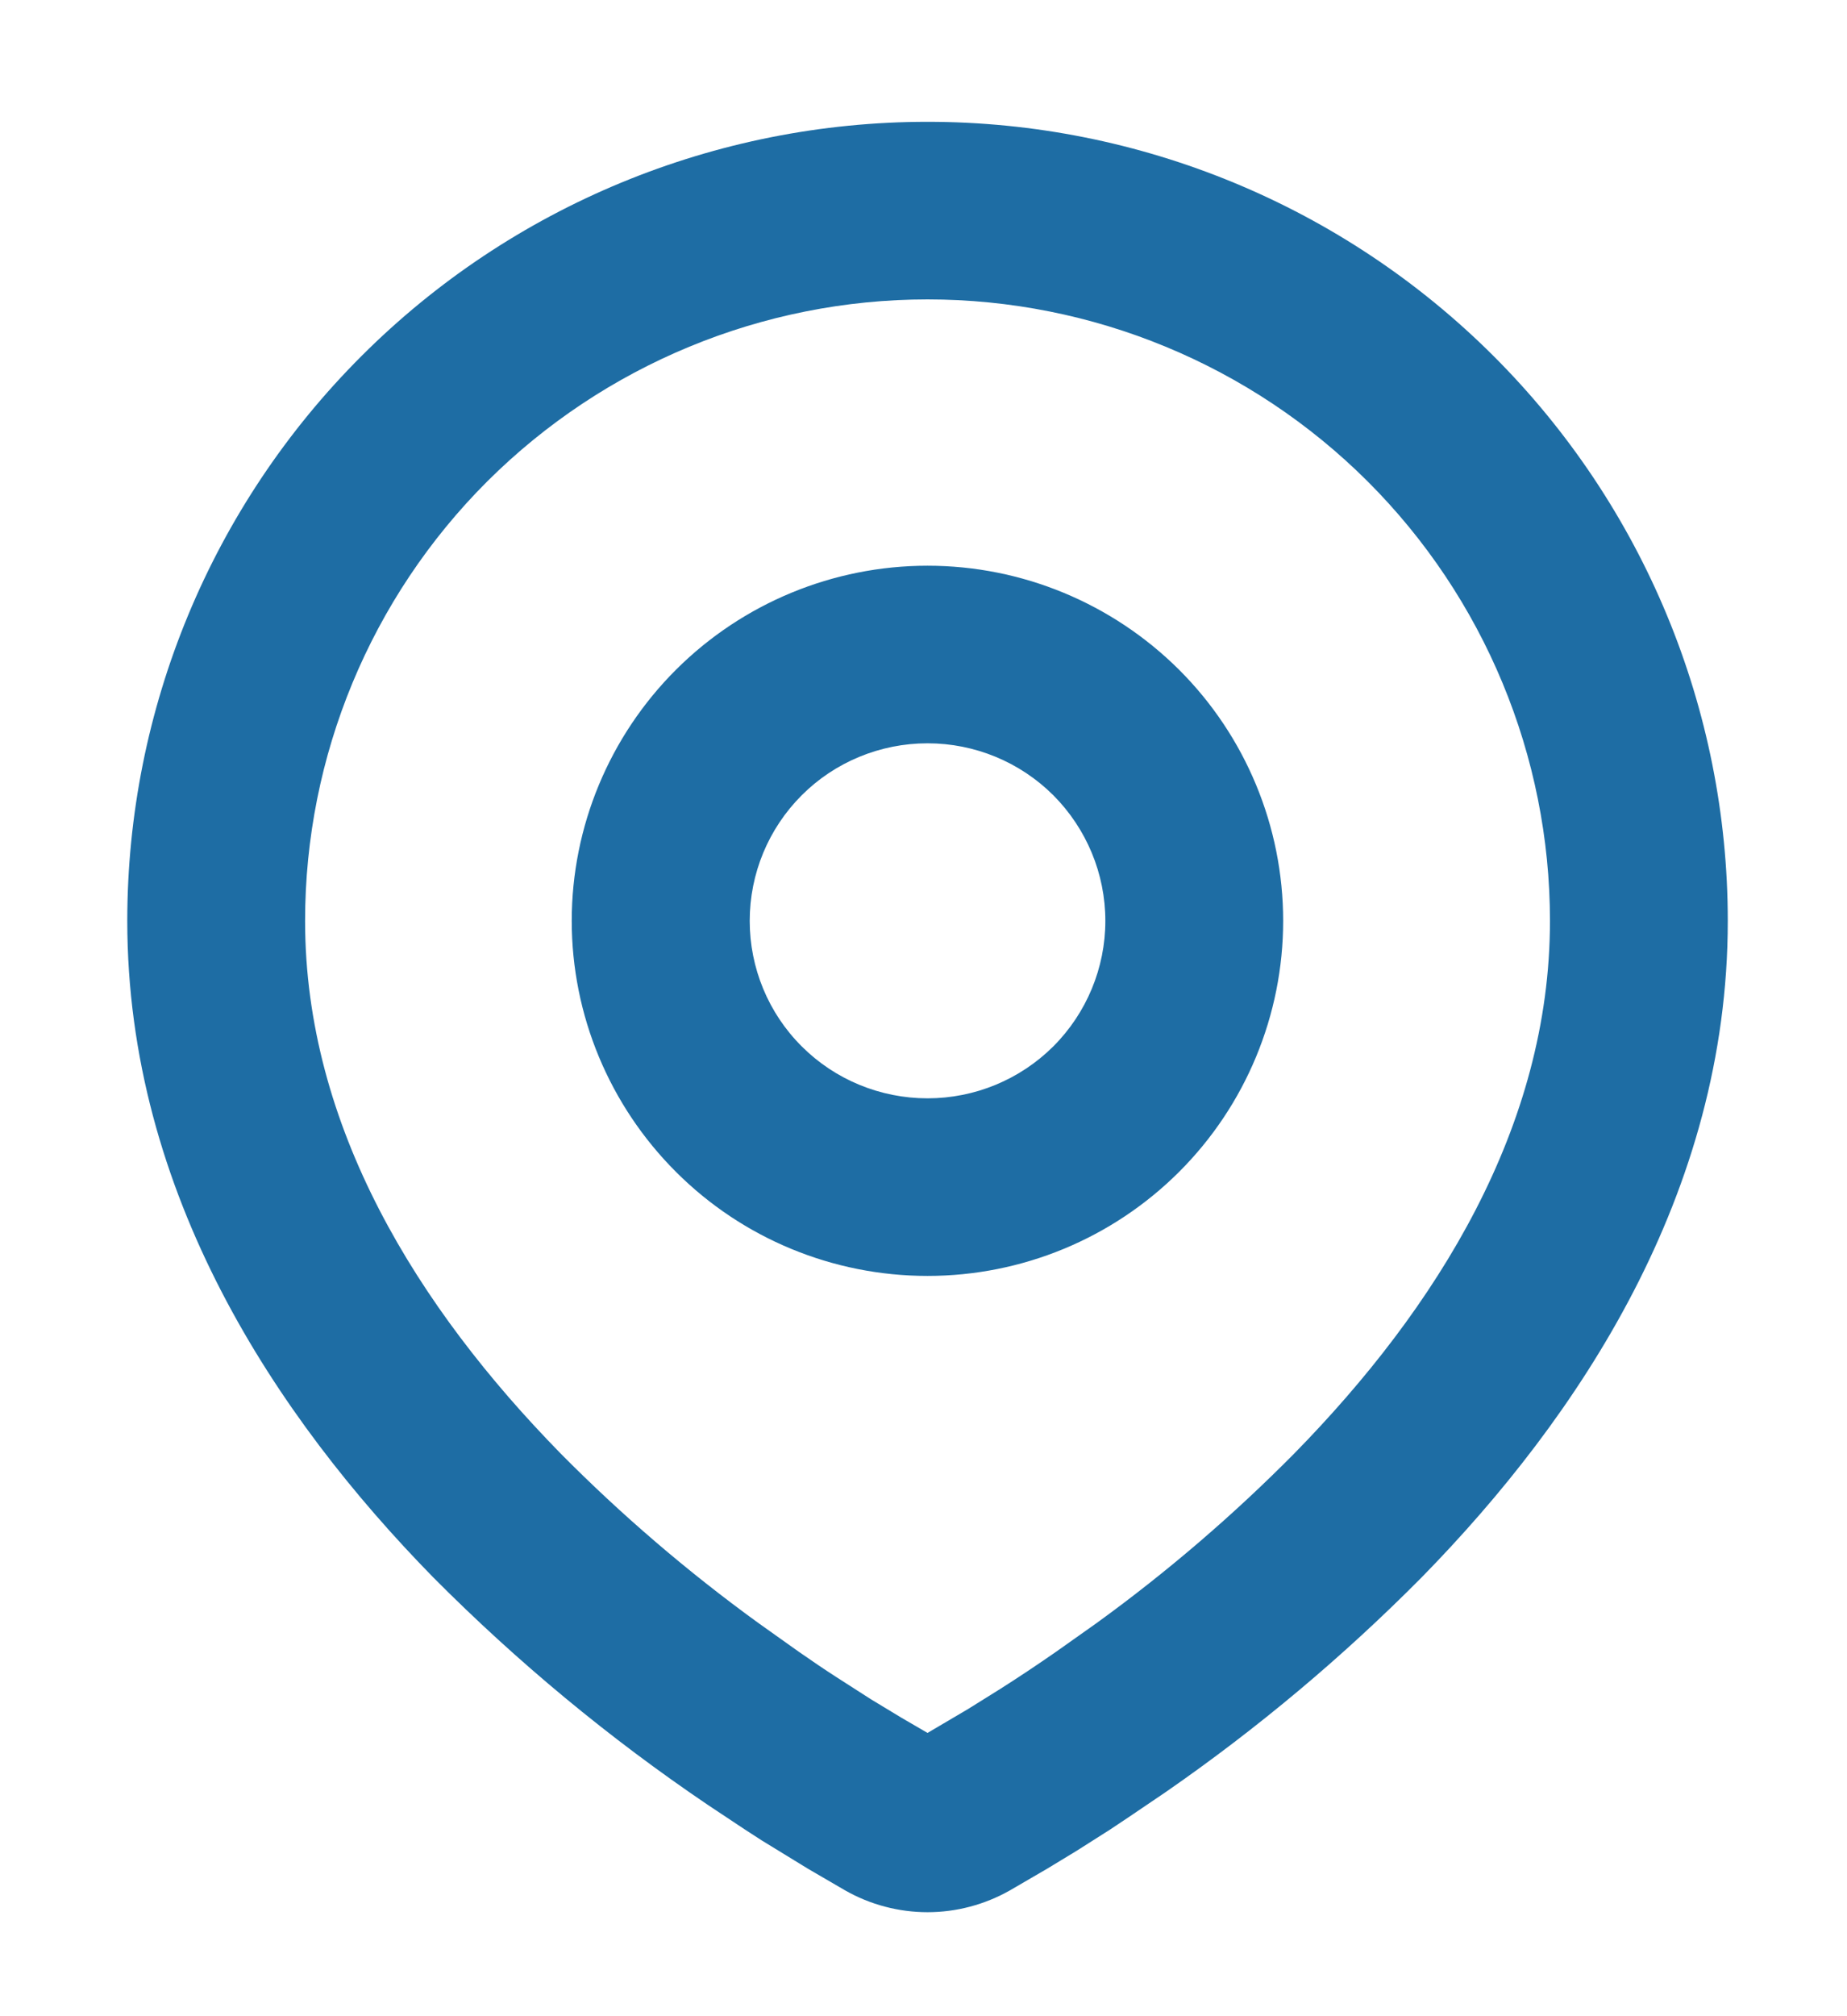 <svg width="11" height="12" viewBox="0 0 11 12" fill="none" xmlns="http://www.w3.org/2000/svg">
<path fillRule="evenodd" clipRule="evenodd" d="M5.524 0.725C6.788 0.725 8 1.226 8.894 2.118C9.788 3.01 10.29 4.219 10.29 5.481C10.29 7.105 9.402 8.434 8.467 9.388C8 9.859 7.49 10.287 6.944 10.665L6.718 10.818L6.613 10.888L6.413 11.015L6.235 11.123L6.015 11.251C5.865 11.336 5.696 11.381 5.524 11.381C5.352 11.381 5.182 11.336 5.033 11.251L4.813 11.123L4.537 10.954L4.435 10.888L4.218 10.744C3.629 10.346 3.081 9.892 2.58 9.388C1.645 8.434 0.758 7.105 0.758 5.481C0.758 4.219 1.26 3.01 2.154 2.118C3.047 1.226 4.26 0.725 5.524 0.725ZM5.524 1.782C4.541 1.782 3.598 2.172 2.902 2.865C2.207 3.559 1.817 4.5 1.817 5.481C1.817 6.708 2.49 7.784 3.337 8.649C3.701 9.017 4.095 9.354 4.514 9.658L4.756 9.83C4.835 9.885 4.91 9.936 4.983 9.983L5.189 10.115L5.371 10.225L5.524 10.314L5.765 10.172L5.959 10.051C6.063 9.985 6.173 9.912 6.291 9.83L6.534 9.658C6.953 9.354 7.346 9.017 7.71 8.649C8.557 7.785 9.231 6.708 9.231 5.481C9.231 4.5 8.84 3.559 8.145 2.865C7.45 2.172 6.507 1.782 5.524 1.782ZM5.524 3.367C6.086 3.367 6.624 3.59 7.022 3.986C7.419 4.382 7.642 4.92 7.642 5.481C7.642 6.041 7.419 6.579 7.022 6.975C6.624 7.372 6.086 7.594 5.524 7.594C4.962 7.594 4.423 7.372 4.026 6.975C3.629 6.579 3.405 6.041 3.405 5.481C3.405 4.92 3.629 4.382 4.026 3.986C4.423 3.59 4.962 3.367 5.524 3.367ZM5.524 4.424C5.243 4.424 4.973 4.535 4.775 4.733C4.576 4.932 4.465 5.2 4.465 5.481C4.465 5.761 4.576 6.03 4.775 6.228C4.973 6.426 5.243 6.537 5.524 6.537C5.805 6.537 6.074 6.426 6.273 6.228C6.471 6.03 6.583 5.761 6.583 5.481C6.583 5.2 6.471 4.932 6.273 4.733C6.074 4.535 5.805 4.424 5.524 4.424Z" fill="#1E6DA4"/>
</svg>
